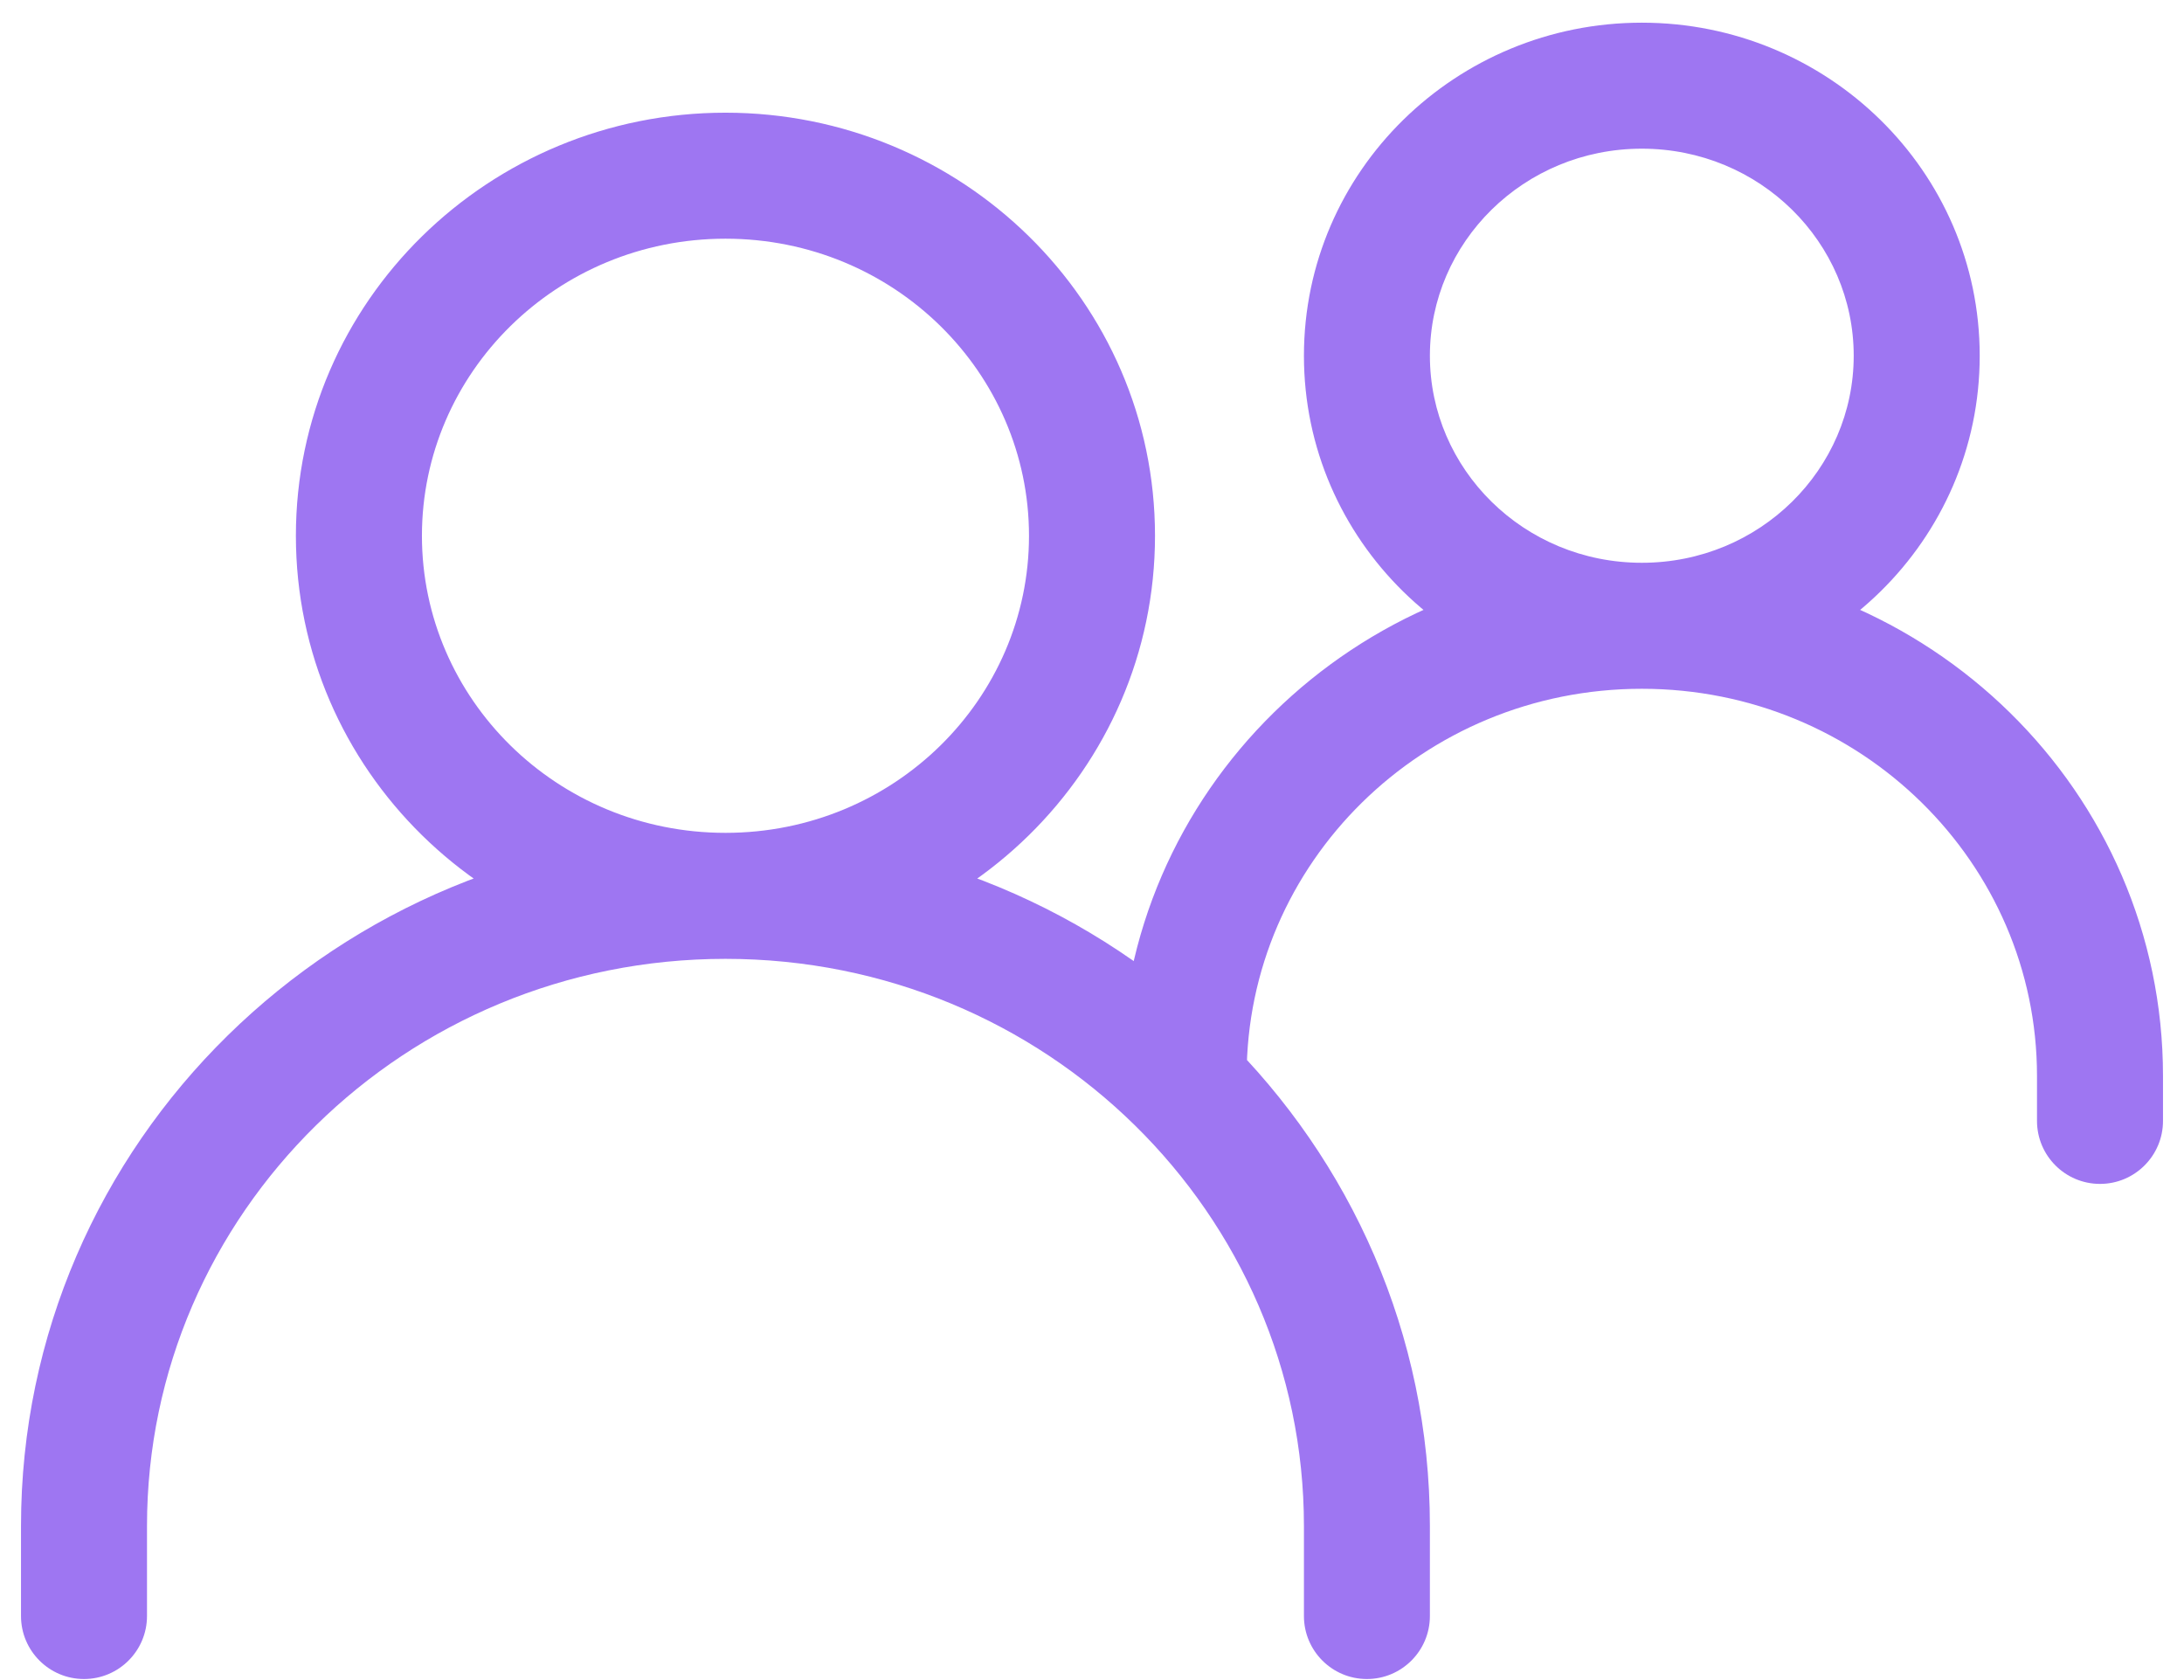 <svg width="52" height="40" viewBox="0 0 52 40" fill="none" xmlns="http://www.w3.org/2000/svg">
<path d="M0.5 38.475C0.5 39.303 1.172 39.975 2 39.975C2.828 39.975 3.5 39.303 3.5 38.475H0.5ZM31.046 38.475C31.046 39.303 31.717 39.975 32.545 39.975C33.374 39.975 34.045 39.303 34.045 38.475H31.046ZM26.682 25.616C26.682 26.444 27.353 27.116 28.182 27.116C29.01 27.116 29.682 26.444 29.682 25.616H26.682ZM48.5 26.687C48.5 27.515 49.172 28.187 50 28.187C50.828 28.187 51.5 27.515 51.5 26.687H48.5ZM3.5 38.475V36.331H0.5V38.475H3.5ZM3.5 36.331C3.5 28.899 9.641 22.829 17.273 22.829V19.829C8.035 19.829 0.5 27.192 0.5 36.331H3.5ZM17.273 22.829C24.905 22.829 31.046 28.899 31.046 36.331H34.045C34.045 27.192 26.511 19.829 17.273 19.829V22.829ZM31.046 36.331V38.475H34.045V36.331H31.046ZM29.682 25.616C29.682 20.551 33.869 16.399 39.091 16.399V13.399C32.263 13.399 26.682 18.844 26.682 25.616H29.682ZM39.091 16.399C44.313 16.399 48.5 20.551 48.5 25.616H51.5C51.5 18.844 45.919 13.399 39.091 13.399V16.399ZM48.5 25.616V26.687H51.5V25.616H48.5ZM17.273 22.829C22.896 22.829 27.5 18.344 27.5 12.756H24.5C24.5 16.637 21.29 19.829 17.273 19.829V22.829ZM27.5 12.756C27.5 7.168 22.896 2.683 17.273 2.683V5.683C21.29 5.683 24.5 8.875 24.5 12.756H27.5ZM17.273 2.683C11.65 2.683 7.045 7.168 7.045 12.756H10.046C10.046 8.875 13.256 5.683 17.273 5.683V2.683ZM7.045 12.756C7.045 18.344 11.65 22.829 17.273 22.829V19.829C13.256 19.829 10.046 16.637 10.046 12.756H7.045ZM39.091 16.399C43.509 16.399 47.136 12.874 47.136 8.47H44.136C44.136 11.167 41.903 13.399 39.091 13.399V16.399ZM47.136 8.47C47.136 4.065 43.509 0.54 39.091 0.54V3.54C41.903 3.54 44.136 5.772 44.136 8.47H47.136ZM39.091 0.54C34.673 0.54 31.046 4.065 31.046 8.47H34.045C34.045 5.772 36.279 3.54 39.091 3.54V0.54ZM31.046 8.47C31.046 12.874 34.673 16.399 39.091 16.399V13.399C36.279 13.399 34.045 11.167 34.045 8.47H31.046Z" fill="#9E76F2"/>
</svg>
